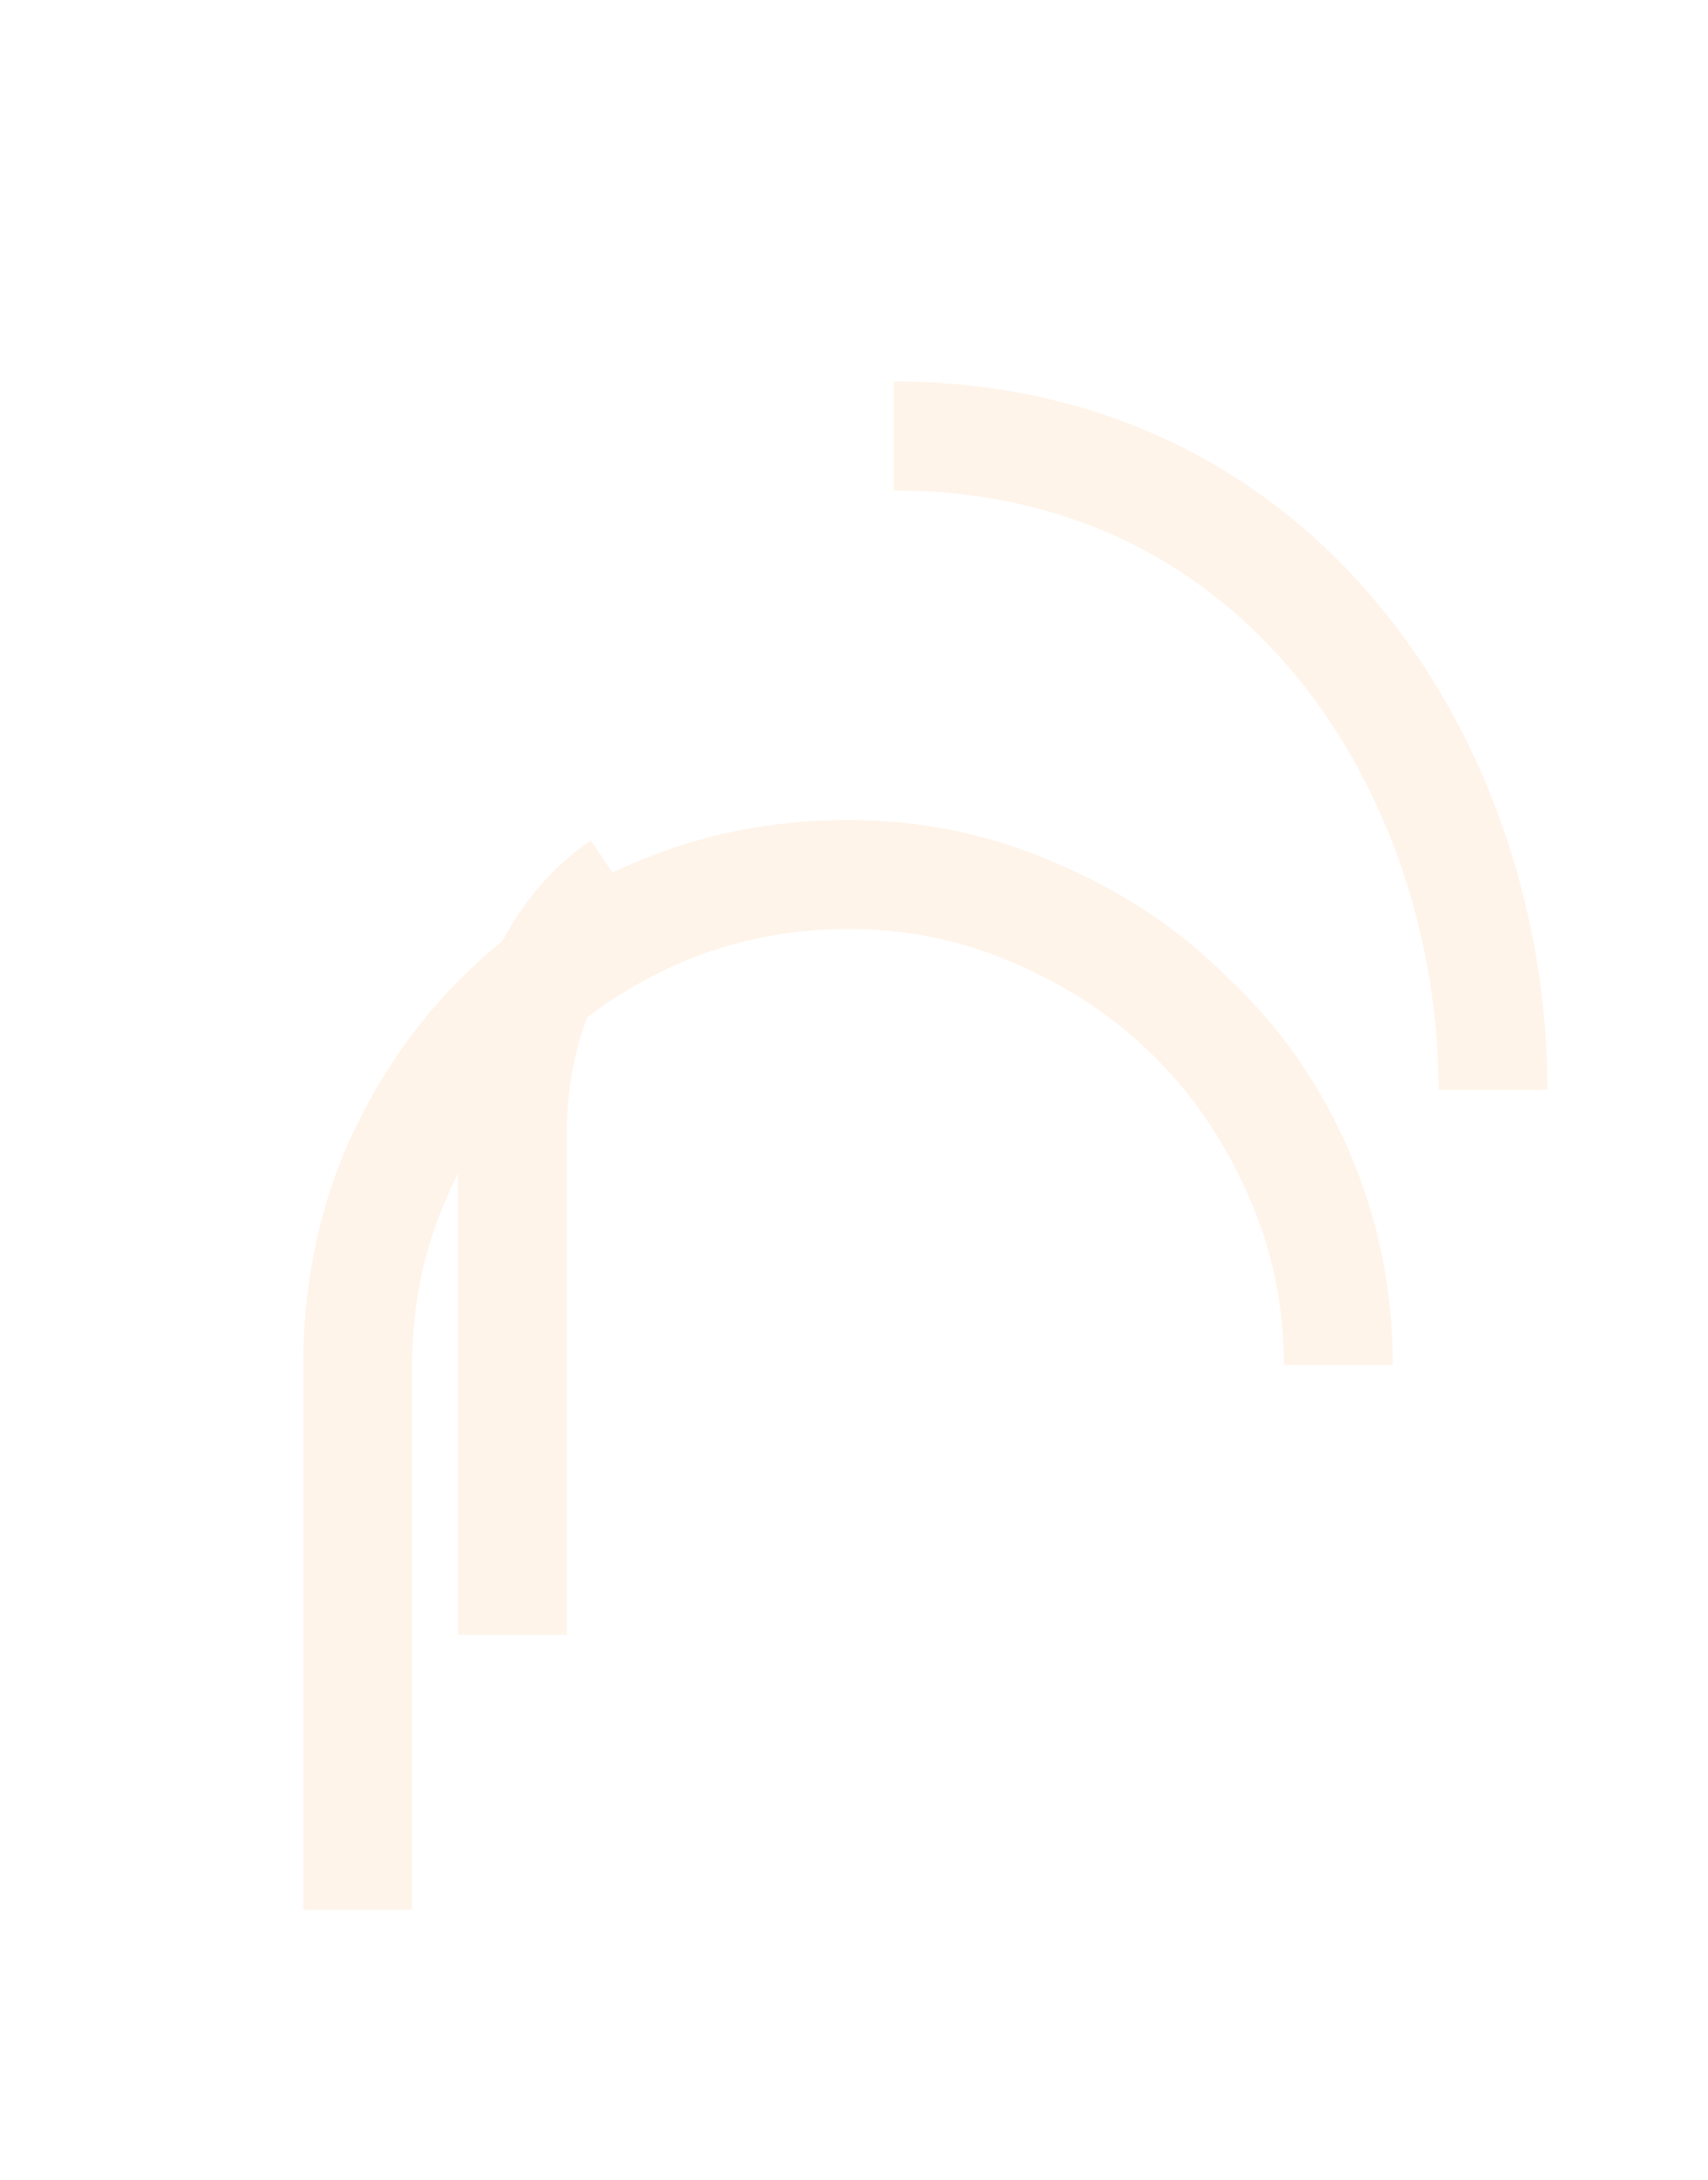 <svg width="29" height="37" viewBox="0 0 29 37" fill="none" xmlns="http://www.w3.org/2000/svg">
<g filter="url(#filter0_d_113_666)">
<path d="M14.398 9.5C15.656 9.5 16.84 9.747 17.95 10.24C19.06 10.709 20.034 11.362 20.873 12.201C21.736 13.015 22.415 13.989 22.908 15.124C23.401 16.259 23.648 17.467 23.648 18.75H21.798C21.798 17.739 21.601 16.789 21.206 15.901C20.811 14.988 20.281 14.199 19.615 13.533C18.949 12.867 18.16 12.337 17.247 11.942C16.359 11.547 15.409 11.35 14.398 11.35C13.387 11.35 12.425 11.547 11.512 11.942C10.624 12.337 9.847 12.867 9.181 13.533C8.515 14.199 7.985 14.988 7.59 15.901C7.195 16.789 6.998 17.739 6.998 18.75V28H5.148V18.75C5.148 17.467 5.382 16.259 5.851 15.124C6.344 13.989 6.998 13.015 7.812 12.201C8.651 11.362 9.625 10.709 10.735 10.24C11.87 9.747 13.091 9.5 14.398 9.5Z" fill="#FFF4EA"/>
</g>
<path d="M25.35 18.5C25.35 13.181 21.881 7.4 15.175 7.4" stroke="#FFF4EA" stroke-width="1.85"/>
<path d="M8.7 27.75L8.7 19.061C8.757 17.346 9.369 15.833 10.55 15.031" stroke="#FFF4EA" stroke-width="1.85"/>
<defs>
<filter id="filter0_d_113_666" x="0.729" y="9.5" width="27.339" height="27.339" filterUnits="userSpaceOnUse" color-interpolation-filters="sRGB">
<feFlood flood-opacity="0" result="BackgroundImageFix"/>
<feColorMatrix in="SourceAlpha" type="matrix" values="0 0 0 0 0 0 0 0 0 0 0 0 0 0 0 0 0 0 127 0" result="hardAlpha"/>
<feOffset dy="4.419"/>
<feGaussianBlur stdDeviation="2.21"/>
<feComposite in2="hardAlpha" operator="out"/>
<feColorMatrix type="matrix" values="0 0 0 0 0.161 0 0 0 0 0.161 0 0 0 0 0.161 0 0 0 0.25 0"/>
<feBlend mode="normal" in2="BackgroundImageFix" result="effect1_dropShadow_113_666"/>
<feBlend mode="normal" in="SourceGraphic" in2="effect1_dropShadow_113_666" result="shape"/>
</filter>
</defs>
</svg>

